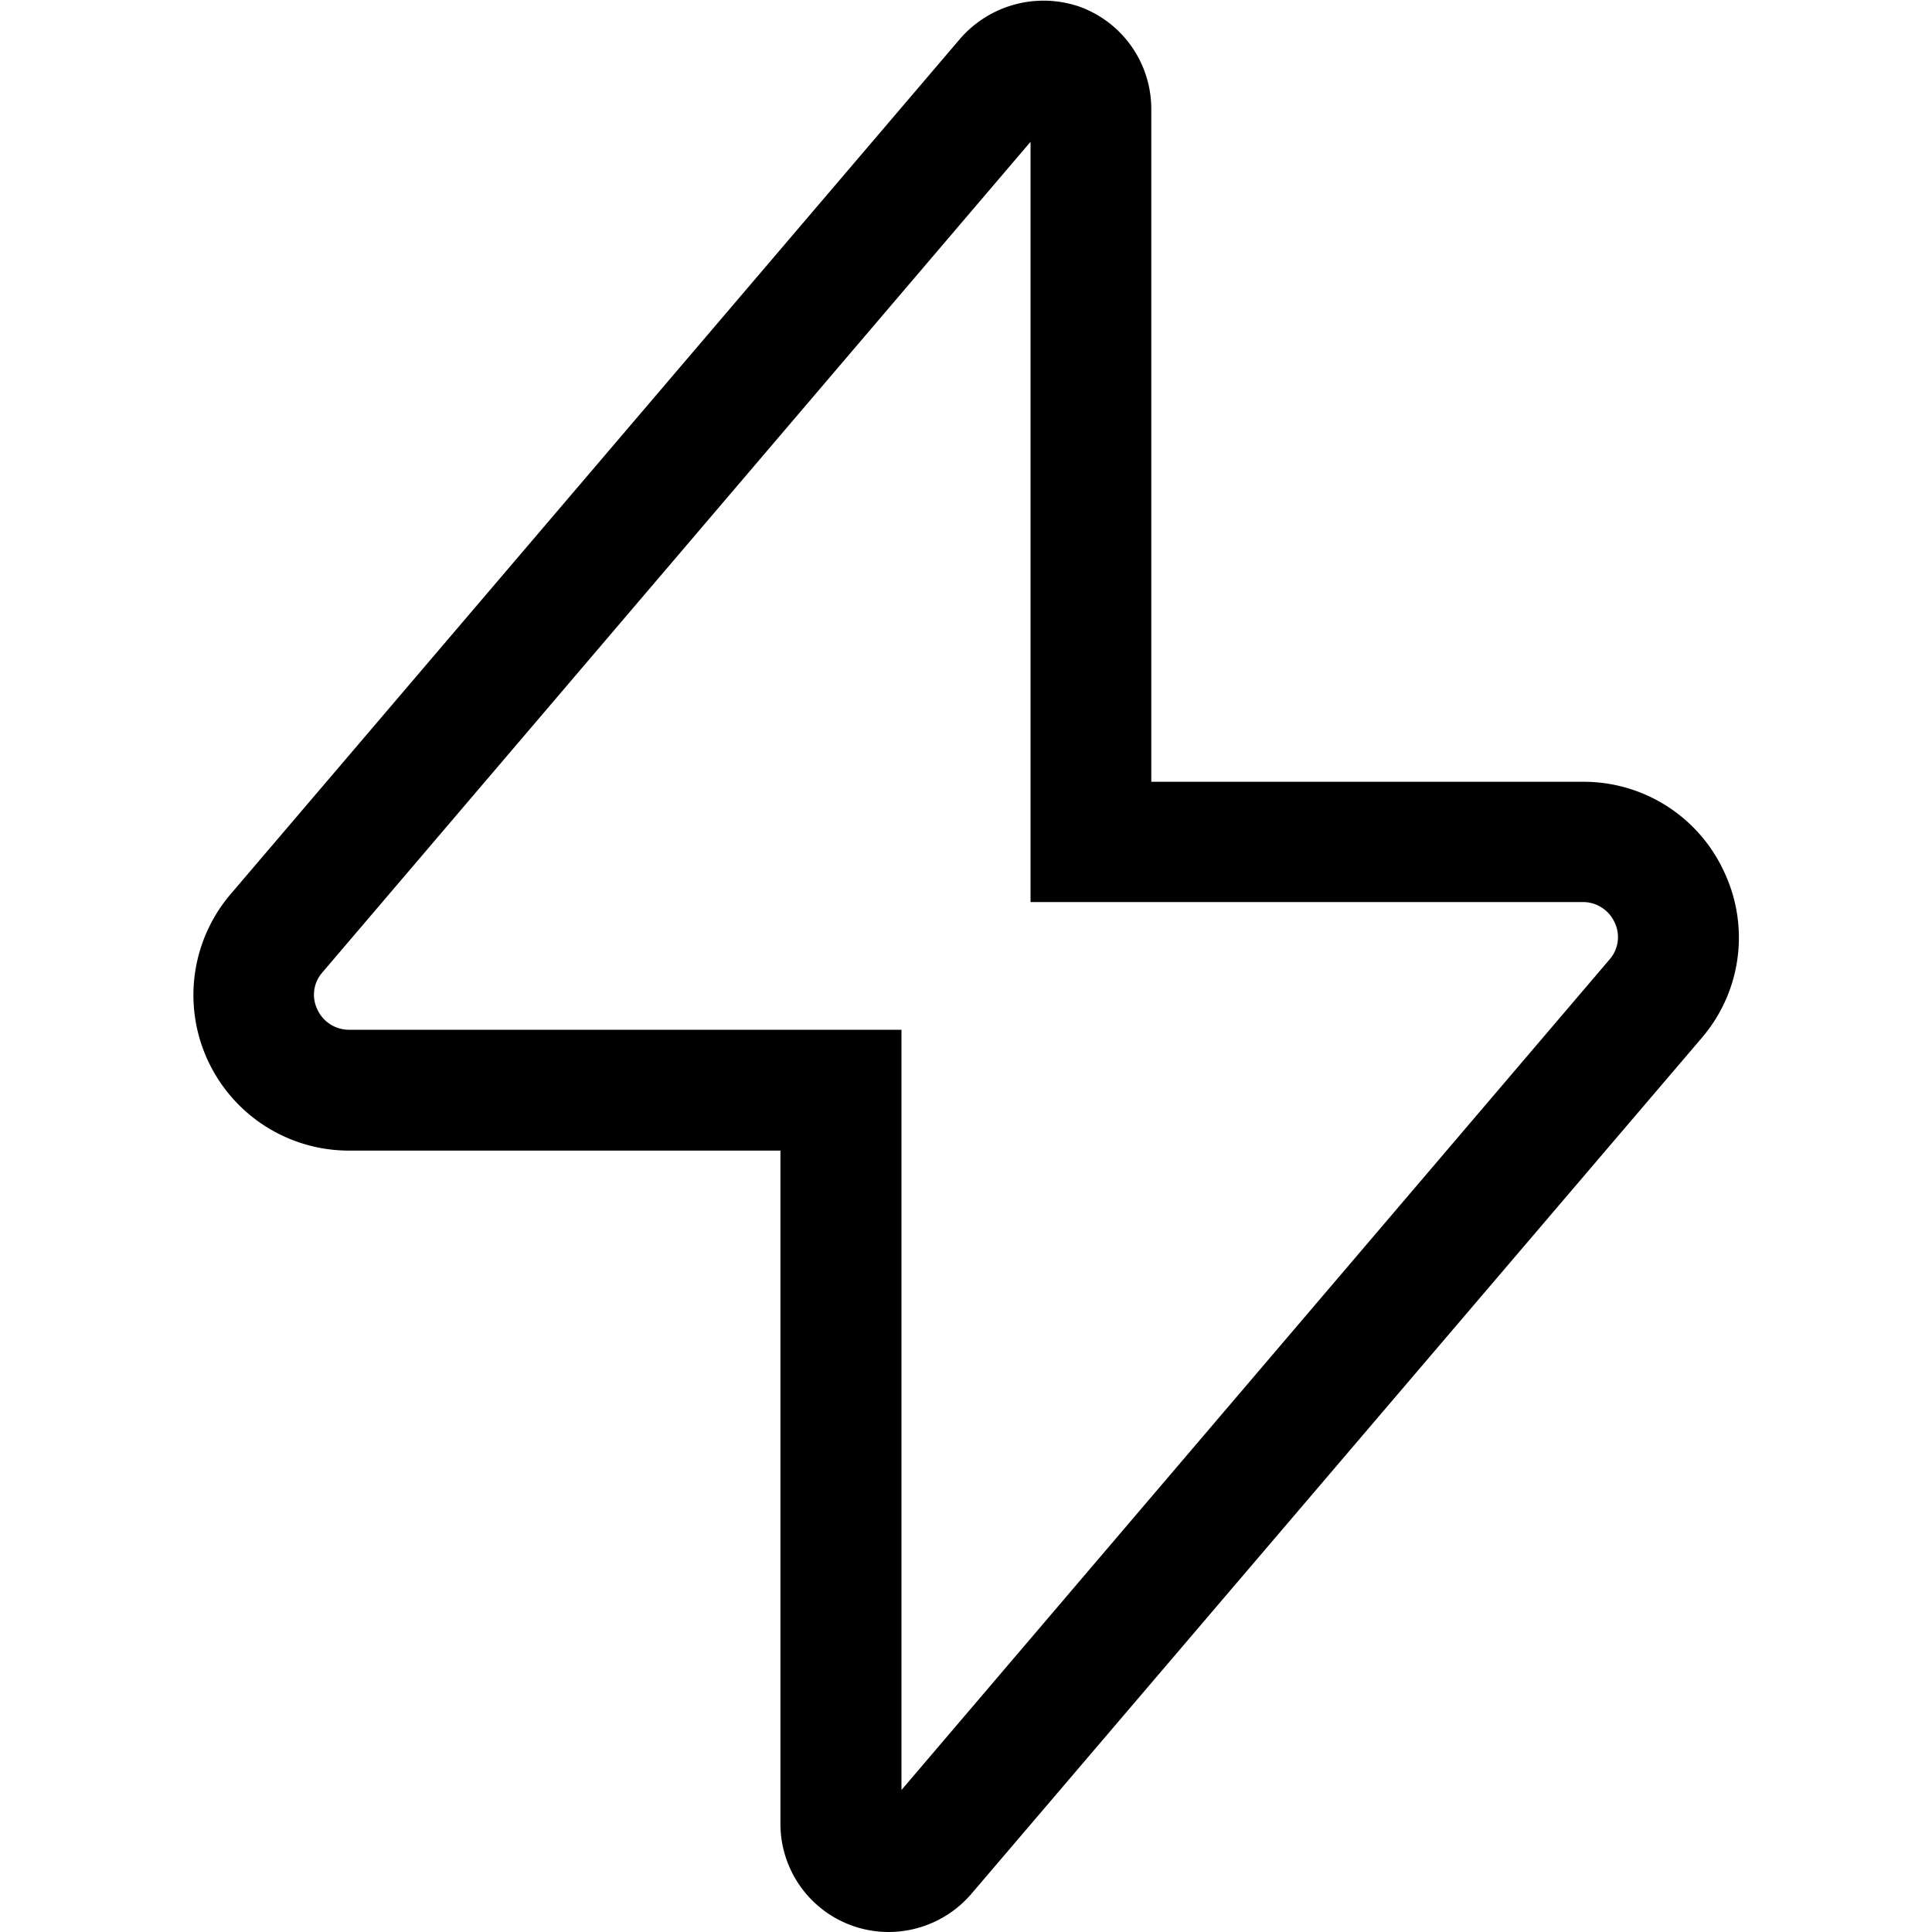 <svg xmlns="http://www.w3.org/2000/svg" width="20" height="20" viewBox="0 0 20 20" fill="currentColor"><g clip-path="url(#clip0_1205_24)"><path d="M9.2 20a1.12 1.12 0 01-1.121-1.118v-6.971h-4.46a1.61 1.61 0 01-1.234-2.652L9.94.4a1.144 1.144 0 011.238-.33 1.126 1.126 0 01.74 1.053v6.97h4.462a1.6 1.6 0 011.468.932 1.594 1.594 0 01-.232 1.72L10.06 19.6a1.13 1.13 0 01-.86.4zm1.468-18.532l-7.332 8.6a.348.348 0 00-.051.381.36.36 0 00.335.211h5.712v7.87l7.332-8.6a.35.35 0 00.05-.382.36.36 0 00-.334-.21h-5.712v-7.87z"/></g><defs><clipPath id="clip0_1205_24"><path d="M0 0h20v20H0z"/></clipPath></defs></svg>